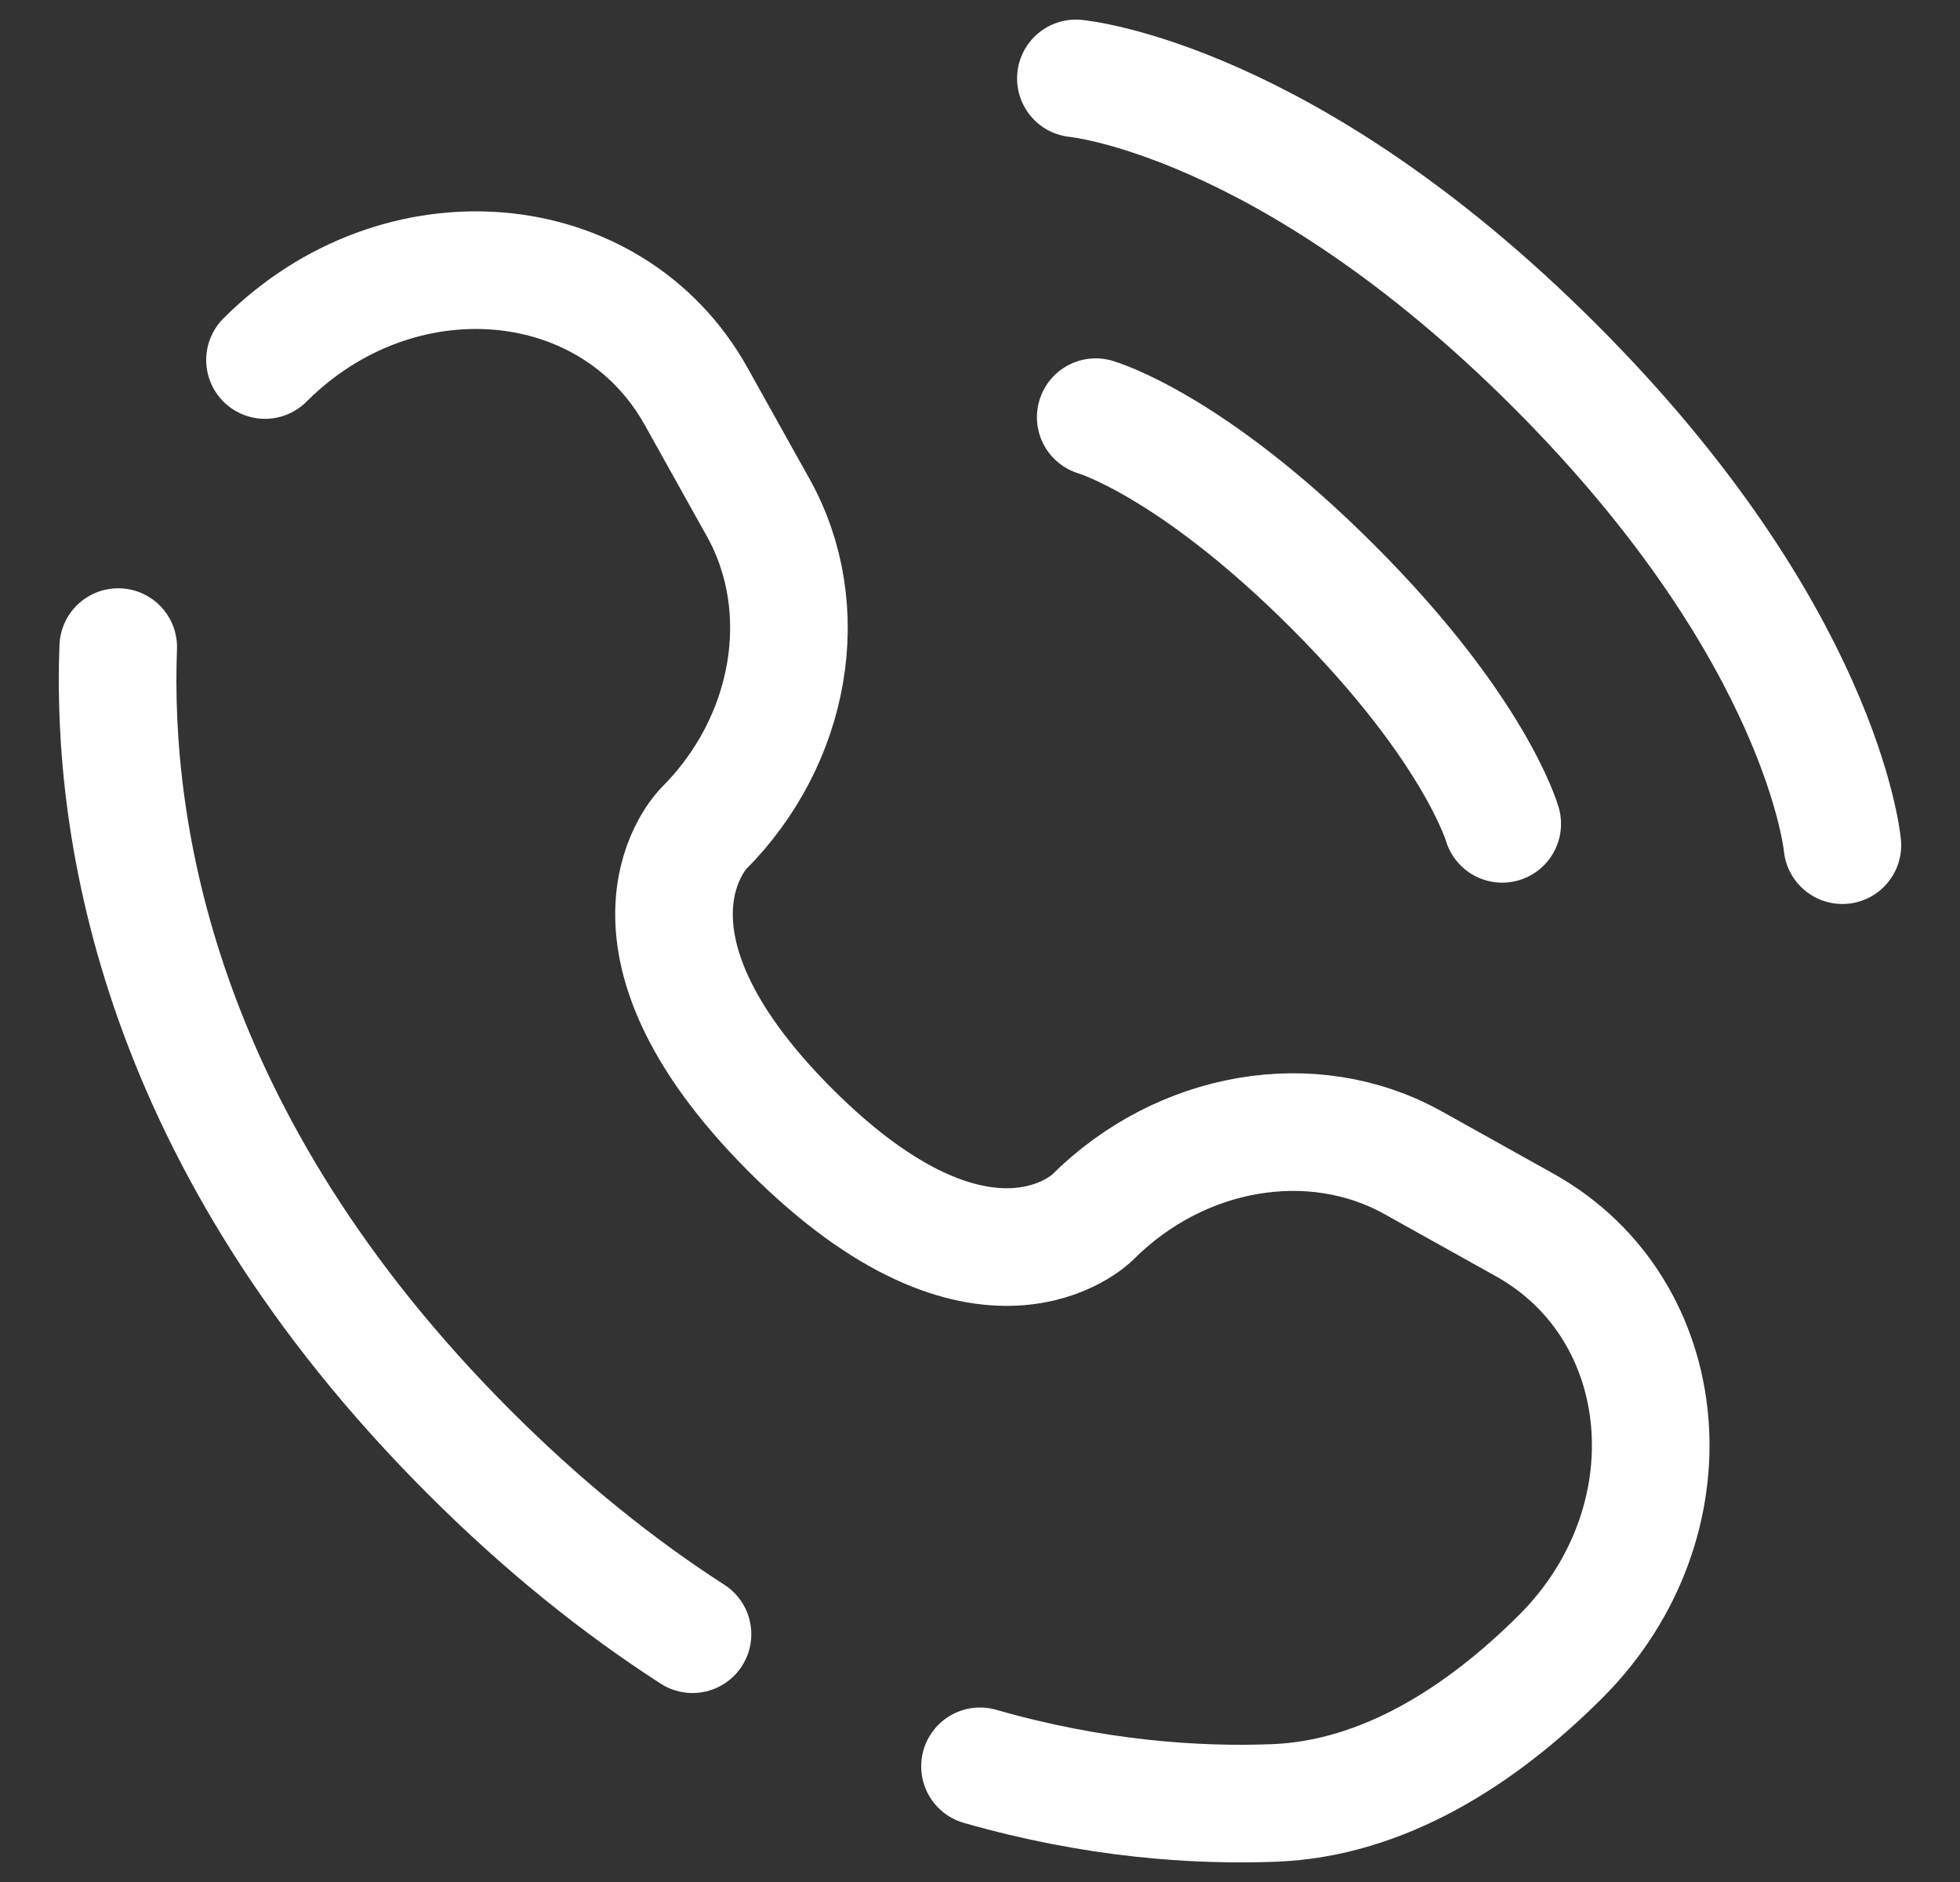 <svg width="25" height="24" viewBox="0 0 25 24" fill="none" xmlns="http://www.w3.org/2000/svg">
<rect x="0" y="0" width="25" height="24" fill="#333333" stroke="none"/>
<path d="M13.723 1C13.723 1 16.412 1.244 19.834 4.667C23.256 8.089 23.5 10.778 23.5 10.778" stroke="white" stroke-width="1.5" stroke-linecap="round"/>
<path d="M13.976 5.32C13.976 5.32 15.185 5.666 17 7.481C18.815 9.296 19.161 10.506 19.161 10.506" stroke="white" stroke-width="1.5" stroke-linecap="round"/>
<path d="M1.508 8.252C1.42 10.584 2.01 14.545 5.983 18.517C6.941 19.476 7.899 20.238 8.833 20.84M3.38 4.591C5.082 2.888 7.798 3.117 8.879 5.054L9.672 6.475C10.388 7.758 10.101 9.44 8.973 10.568C8.973 10.568 7.606 11.935 10.085 14.415C12.565 16.894 13.932 15.527 13.932 15.527C15.06 14.399 16.742 14.112 18.025 14.828L19.447 15.621C21.383 16.702 21.612 19.418 19.91 21.121C18.887 22.144 17.634 22.94 16.248 22.992C15.253 23.03 13.962 22.944 12.5 22.525" stroke="white" stroke-width="1.5" stroke-linecap="round"/>
</svg>
